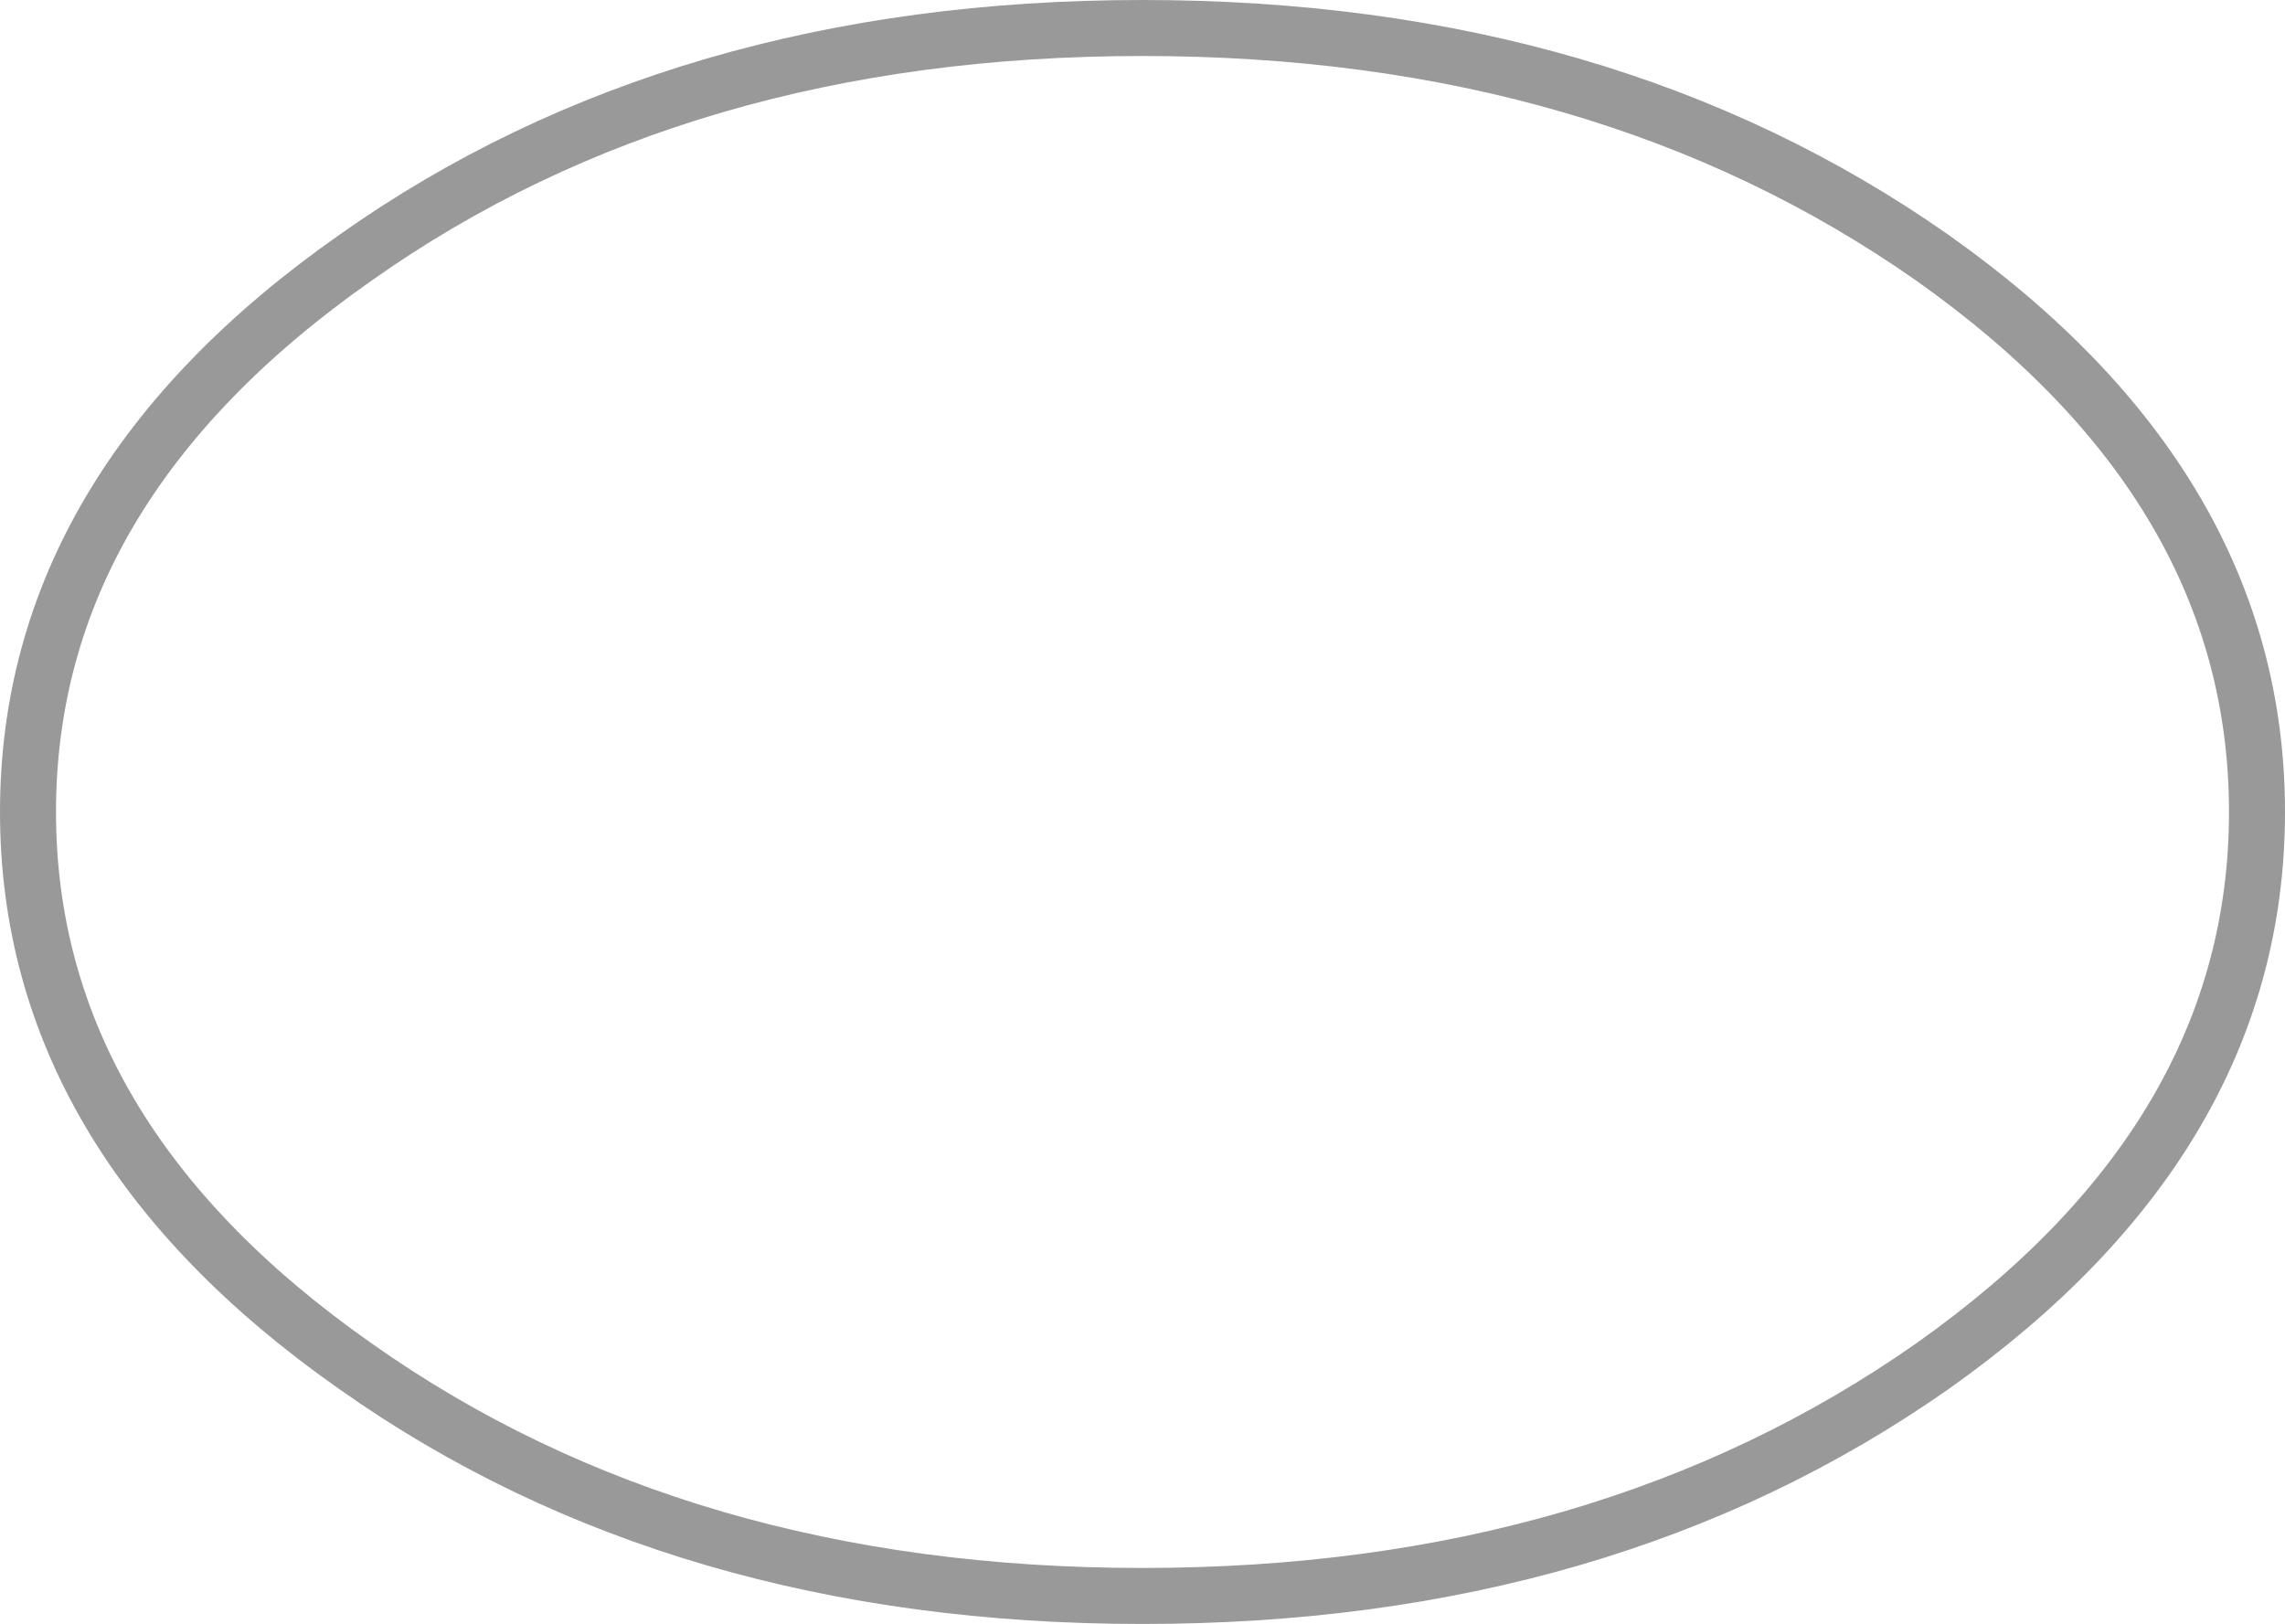 <?xml version="1.0" encoding="UTF-8" standalone="no"?>
<svg xmlns:xlink="http://www.w3.org/1999/xlink" height="29.0px" width="40.8px" xmlns="http://www.w3.org/2000/svg">
  <g transform="matrix(1.0, 0.0, 0.0, 1.0, 20.4, 14.5)">
    <path d="M14.1 -9.9 Q19.9 -5.8 19.9 0.0 19.9 5.8 14.1 9.9 8.25 14.0 0.0 14.0 -8.25 14.0 -14.05 9.9 -19.9 5.8 -19.9 0.0 -19.9 -5.8 -14.05 -9.9 -8.25 -14.0 0.0 -14.0 8.25 -14.0 14.1 -9.9" fill="#ffffff" fill-opacity="0.0" fill-rule="evenodd" stroke="none"/>
    <path d="M14.1 -9.9 Q19.9 -5.8 19.9 0.0 19.9 5.8 14.1 9.9 8.25 14.0 0.0 14.0 -8.25 14.0 -14.05 9.9 -19.9 5.8 -19.9 0.0 -19.9 -5.8 -14.05 -9.9 -8.25 -14.0 0.0 -14.0 8.25 -14.0 14.1 -9.9 Z" fill="none" stroke="#000000" stroke-linecap="butt" stroke-linejoin="miter-clip" stroke-miterlimit="4.0" stroke-opacity="0.4" stroke-width="1.0"/>
  </g>
</svg>

